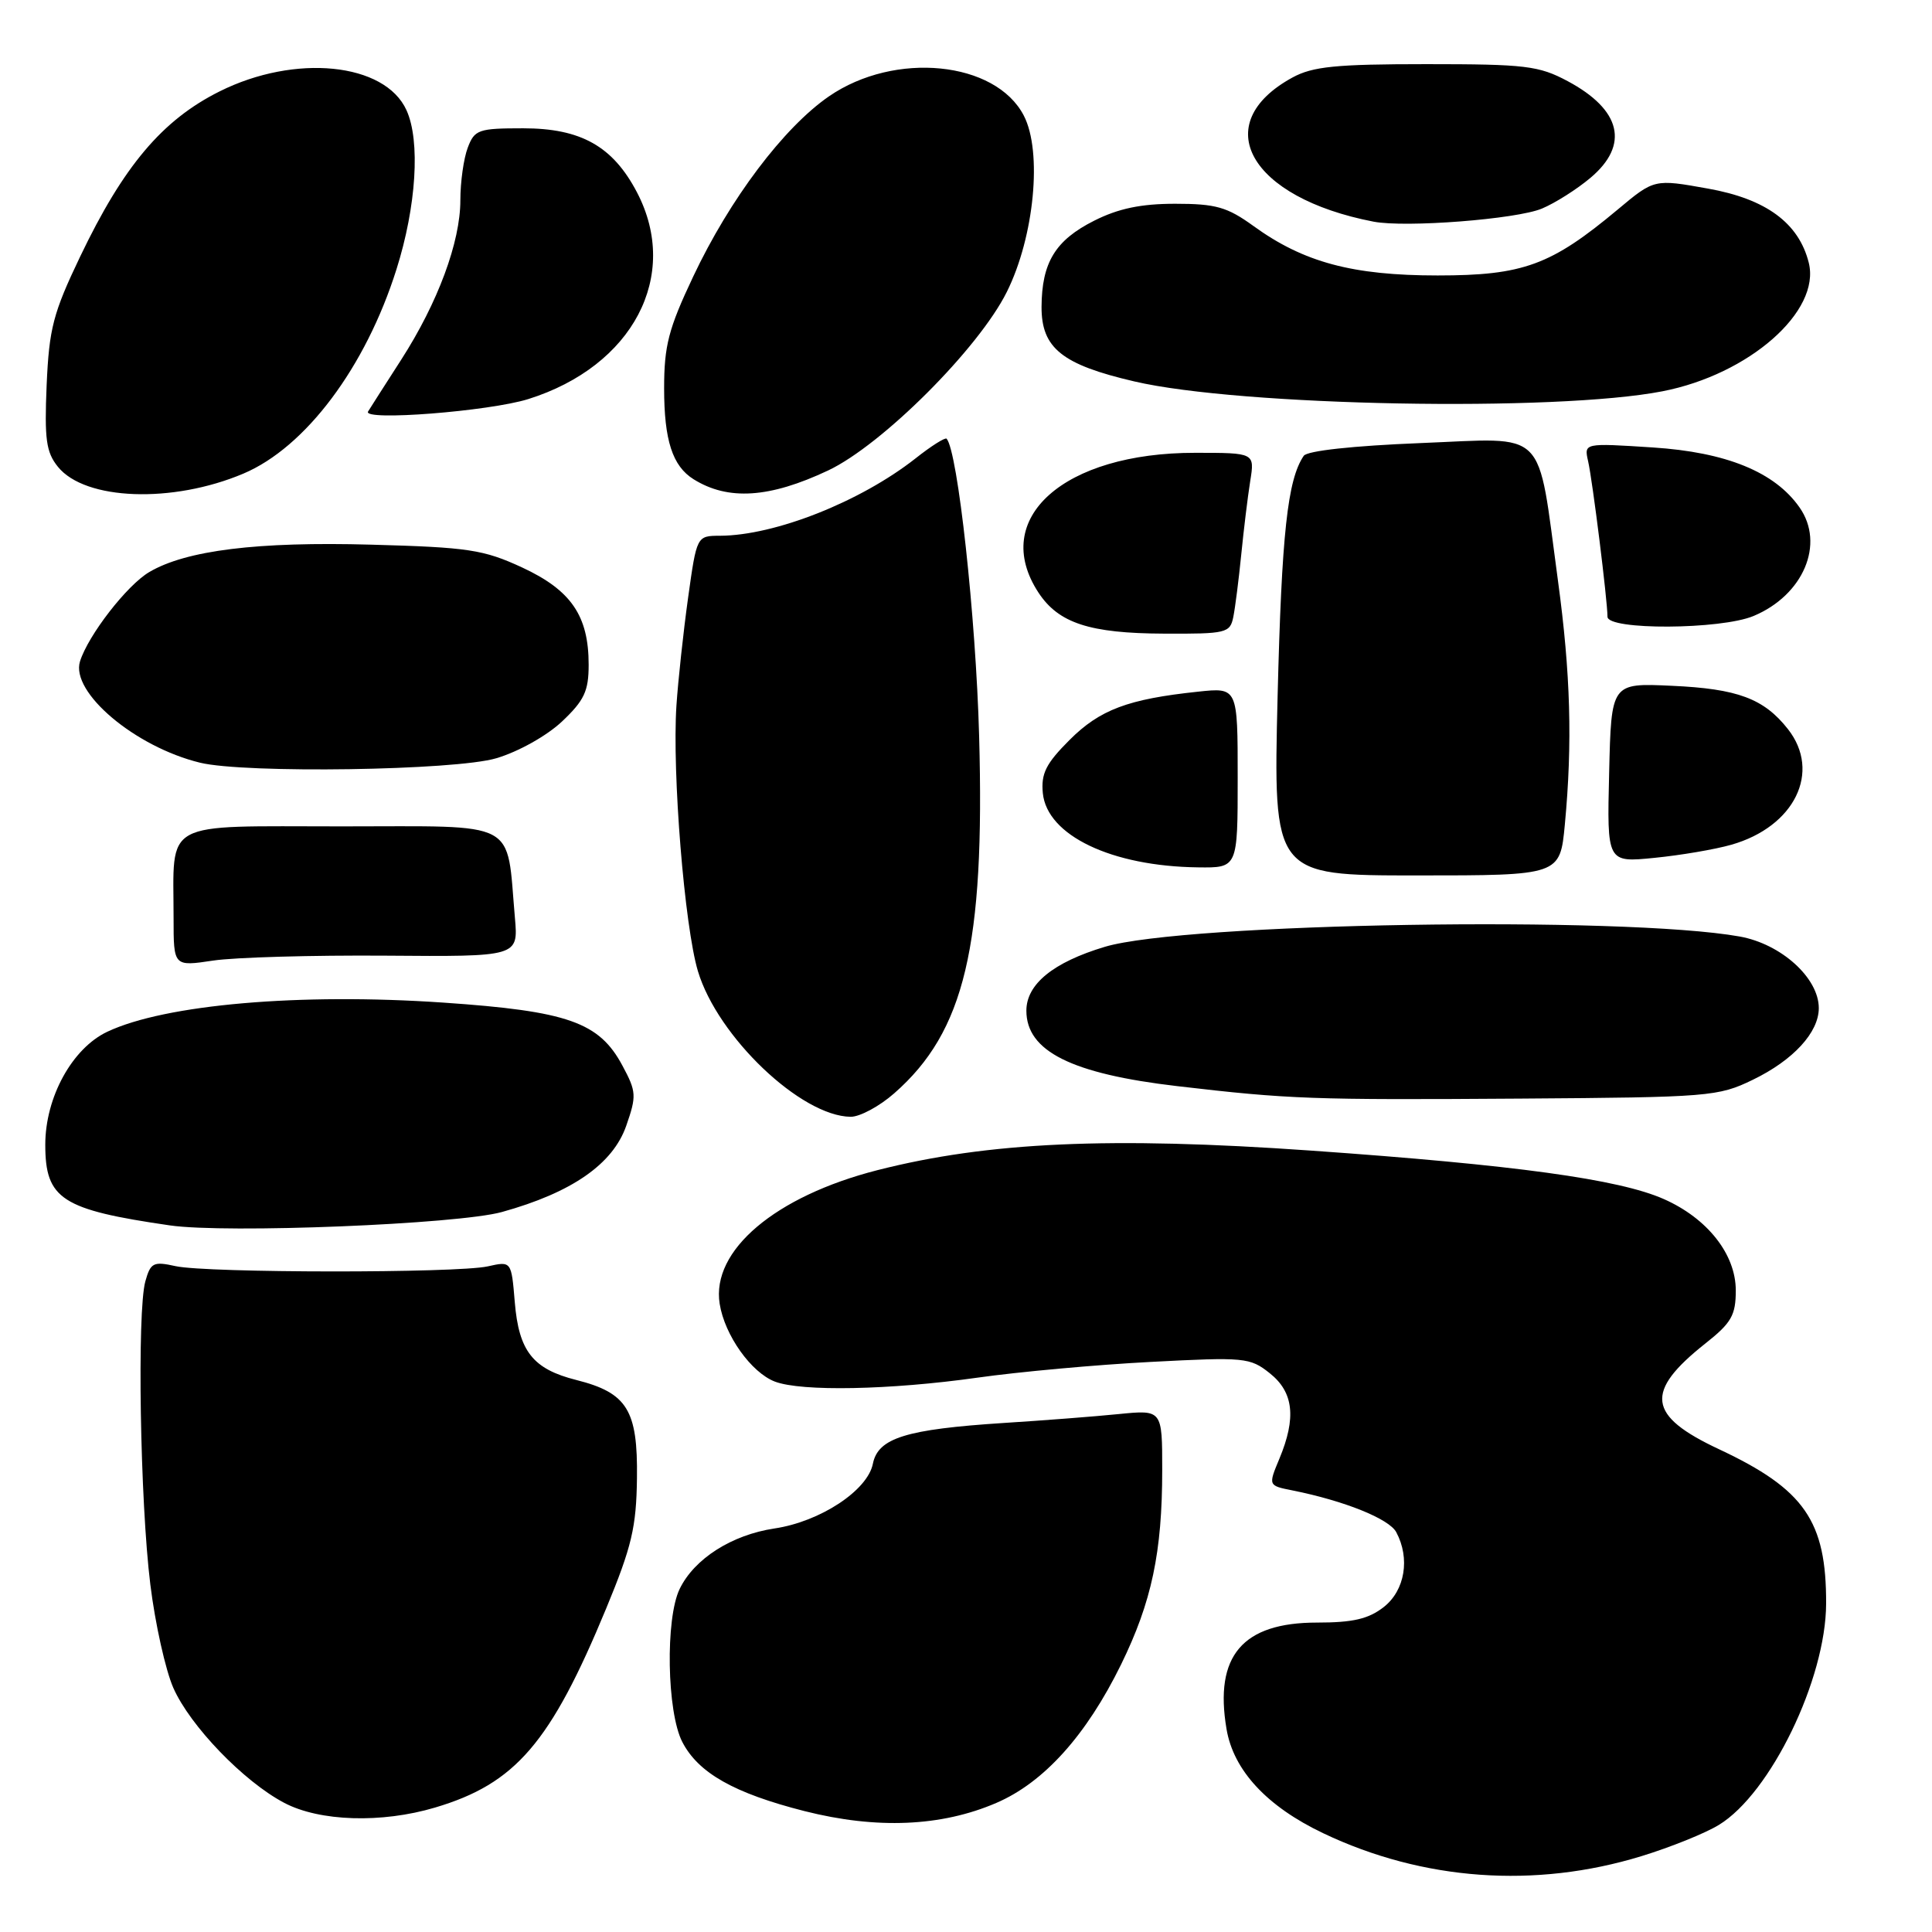 <?xml version="1.0" encoding="UTF-8" standalone="no"?>
<!DOCTYPE svg PUBLIC "-//W3C//DTD SVG 1.1//EN" "http://www.w3.org/Graphics/SVG/1.1/DTD/svg11.dtd" >
<svg xmlns="http://www.w3.org/2000/svg" xmlns:xlink="http://www.w3.org/1999/xlink" version="1.1" viewBox="0 0 256 256">
 <g >
 <path fill="currentColor"
d=" M 217.50 245.95 C 221.35 244.77 225.97 242.91 227.76 241.81 C 234.61 237.64 241.94 222.50 241.97 212.50 C 242.01 201.54 239.10 197.34 227.80 192.04 C 218.27 187.58 217.87 184.44 225.98 178.01 C 229.42 175.29 230.00 174.28 230.00 170.99 C 230.00 166.20 226.25 161.44 220.46 158.88 C 214.51 156.25 200.75 154.36 173.71 152.46 C 147.13 150.59 130.91 151.32 116.27 155.05 C 102.72 158.51 94.23 165.69 95.36 172.76 C 96.02 176.93 99.54 181.87 102.68 183.07 C 106.21 184.41 117.94 184.18 129.50 182.55 C 135.00 181.77 145.35 180.83 152.50 180.46 C 164.90 179.81 165.63 179.87 168.25 181.96 C 171.41 184.47 171.79 187.86 169.52 193.30 C 168.04 196.85 168.04 196.85 171.27 197.49 C 178.15 198.87 184.06 201.25 185.01 203.02 C 186.87 206.49 186.17 210.72 183.37 212.93 C 181.34 214.52 179.29 215.00 174.50 215.00 C 164.63 215.00 160.88 219.42 162.52 229.10 C 163.44 234.59 167.88 239.37 175.35 242.92 C 188.54 249.20 203.41 250.27 217.50 245.95 Z  M 132.01 238.90 C 138.32 236.19 143.93 229.96 148.54 220.57 C 152.61 212.26 154.00 205.69 154.00 194.77 C 154.00 186.80 154.00 186.80 148.25 187.37 C 145.09 187.69 138.22 188.22 133.00 188.55 C 120.03 189.39 116.34 190.54 115.66 193.96 C 114.95 197.50 108.68 201.63 102.62 202.53 C 96.96 203.38 92.00 206.54 90.06 210.54 C 88.15 214.47 88.36 226.86 90.41 230.82 C 92.53 234.93 97.28 237.61 106.60 239.98 C 116.16 242.40 124.72 242.04 132.01 238.90 Z  M 57.65 239.51 C 68.32 236.34 72.95 230.95 80.33 213.11 C 83.71 204.94 84.32 202.36 84.40 195.86 C 84.52 186.85 83.11 184.56 76.38 182.86 C 70.61 181.41 68.75 179.06 68.21 172.53 C 67.76 167.10 67.76 167.10 64.63 167.80 C 60.54 168.71 27.45 168.69 23.26 167.77 C 20.33 167.12 19.95 167.31 19.26 169.78 C 18.15 173.76 18.56 198.99 19.92 209.96 C 20.56 215.16 21.94 221.33 22.97 223.66 C 25.20 228.70 32.28 236.05 37.65 238.88 C 42.34 241.36 50.56 241.62 57.65 239.51 Z  M 66.50 160.60 C 75.77 158.03 81.21 154.25 82.98 149.17 C 84.36 145.21 84.33 144.65 82.48 141.21 C 79.40 135.44 75.25 133.98 58.74 132.85 C 39.71 131.55 21.89 133.09 14.22 136.71 C 9.56 138.91 6.00 145.40 6.00 151.68 C 6.00 158.89 8.17 160.29 22.50 162.37 C 29.99 163.46 60.64 162.22 66.50 160.60 Z  M 118.50 144.86 C 127.82 136.69 130.51 125.35 129.74 97.54 C 129.31 81.72 126.90 59.78 125.43 58.13 C 125.24 57.93 123.38 59.10 121.30 60.75 C 114.01 66.48 102.69 70.96 95.41 70.99 C 92.32 71.00 92.32 71.00 91.17 79.25 C 90.54 83.79 89.85 90.20 89.63 93.50 C 89.05 102.41 90.70 122.76 92.48 128.69 C 95.09 137.38 106.14 147.91 112.72 147.98 C 113.93 147.99 116.54 146.59 118.50 144.86 Z  M 232.27 143.07 C 237.62 140.48 241.00 136.80 241.00 133.58 C 241.00 129.58 236.01 125.07 230.50 124.09 C 215.09 121.34 156.95 122.29 146.39 125.46 C 139.56 127.51 136.00 130.41 136.00 133.92 C 136.00 139.29 141.97 142.28 156.00 143.92 C 170.81 145.65 173.81 145.76 201.50 145.57 C 226.46 145.40 227.69 145.30 232.27 143.07 Z  M 51.09 126.63 C 68.68 126.77 68.68 126.77 68.23 121.63 C 67.07 108.46 69.04 109.50 45.28 109.50 C 21.17 109.50 23.00 108.50 23.00 121.66 C 23.00 128.07 23.00 128.07 28.25 127.28 C 31.14 126.85 41.42 126.56 51.09 126.63 Z  M 207.35 109.25 C 208.37 98.44 208.11 89.23 206.44 76.96 C 203.64 56.41 205.26 58.04 188.23 58.71 C 179.26 59.07 173.21 59.73 172.75 60.40 C 170.60 63.58 169.83 70.68 169.29 92.25 C 168.71 116.00 168.71 116.00 187.71 116.00 C 206.71 116.00 206.71 116.00 207.35 109.25 Z  M 164.00 103.05 C 164.00 91.09 164.00 91.09 158.75 91.65 C 149.47 92.63 145.74 94.03 141.72 98.05 C 138.59 101.18 137.93 102.50 138.18 105.10 C 138.74 110.70 147.28 114.79 158.75 114.93 C 164.00 115.00 164.00 115.00 164.00 103.05 Z  M 229.42 111.93 C 237.80 109.54 241.36 102.27 236.91 96.61 C 233.72 92.56 230.24 91.26 221.50 90.87 C 213.50 90.50 213.50 90.50 213.22 102.40 C 212.93 114.30 212.93 114.30 219.22 113.67 C 222.67 113.33 227.26 112.55 229.42 111.93 Z  M 65.77 100.47 C 68.68 99.61 72.45 97.50 74.46 95.61 C 77.42 92.81 78.00 91.58 78.00 88.08 C 78.00 81.59 75.68 78.21 69.18 75.19 C 64.07 72.83 62.07 72.52 49.17 72.17 C 34.12 71.75 24.66 72.92 19.78 75.80 C 16.83 77.53 11.68 84.18 10.60 87.64 C 9.33 91.73 17.89 98.96 26.50 101.06 C 32.44 102.51 60.31 102.10 65.77 100.47 Z  M 163.42 81.75 C 163.67 80.51 164.14 76.80 164.47 73.50 C 164.80 70.20 165.33 65.81 165.66 63.75 C 166.26 60.00 166.26 60.00 158.38 60.00 C 140.93 59.98 131.16 68.69 137.60 78.52 C 140.26 82.57 144.38 83.92 154.23 83.96 C 162.50 84.00 162.99 83.88 163.42 81.75 Z  M 232.36 81.62 C 238.96 78.86 241.84 72.07 238.45 67.24 C 235.17 62.54 228.74 59.92 219.00 59.29 C 209.89 58.70 209.89 58.70 210.43 61.10 C 211.02 63.66 213.00 79.59 213.00 81.72 C 213.00 83.52 228.02 83.44 232.36 81.62 Z  M 32.24 62.76 C 40.48 59.28 48.44 48.67 52.53 35.70 C 55.17 27.36 55.72 18.67 53.86 14.60 C 51.00 8.30 39.10 7.11 29.10 12.11 C 21.50 15.90 16.36 22.00 10.62 34.00 C 7.04 41.48 6.51 43.52 6.18 51.03 C 5.88 58.21 6.11 59.92 7.68 61.86 C 11.28 66.31 22.85 66.73 32.24 62.76 Z  M 109.73 62.34 C 116.87 58.97 129.68 46.18 133.41 38.68 C 137.05 31.37 138.14 20.10 135.66 15.32 C 131.92 8.09 118.57 6.76 109.85 12.76 C 103.85 16.89 96.70 26.37 91.85 36.65 C 88.58 43.56 88.00 45.81 88.00 51.46 C 88.00 58.34 89.11 61.76 91.90 63.50 C 96.48 66.36 101.97 66.00 109.73 62.34 Z  M 70.00 52.88 C 83.86 48.53 90.17 36.54 84.41 25.50 C 81.22 19.39 76.98 17.00 69.33 17.00 C 63.40 17.00 62.88 17.18 61.98 19.57 C 61.44 20.98 61.00 24.11 61.00 26.53 C 61.00 32.07 58.02 40.10 53.17 47.65 C 51.09 50.87 49.12 53.97 48.77 54.53 C 48.00 55.82 64.82 54.50 70.00 52.88 Z  M 220.27 51.85 C 231.77 49.62 241.28 41.25 239.67 34.81 C 238.35 29.55 234.02 26.36 226.32 24.99 C 219.20 23.71 219.20 23.71 214.35 27.77 C 205.53 35.14 201.83 36.50 190.50 36.50 C 179.21 36.50 172.73 34.76 166.08 29.94 C 162.61 27.43 161.10 27.00 155.72 27.00 C 151.18 27.00 148.18 27.63 144.97 29.25 C 139.83 31.84 138.04 34.79 138.01 40.68 C 138.00 46.12 140.71 48.31 150.30 50.54 C 164.33 53.82 206.14 54.60 220.27 51.85 Z  M 204.31 27.64 C 206.06 26.91 208.96 25.07 210.75 23.56 C 215.93 19.20 214.83 14.55 207.72 10.75 C 203.90 8.71 202.13 8.50 189.00 8.50 C 177.01 8.50 173.94 8.81 171.26 10.27 C 160.04 16.40 165.54 26.19 182.00 29.37 C 186.24 30.19 200.94 29.05 204.31 27.64 Z "/>
</g>
</svg>